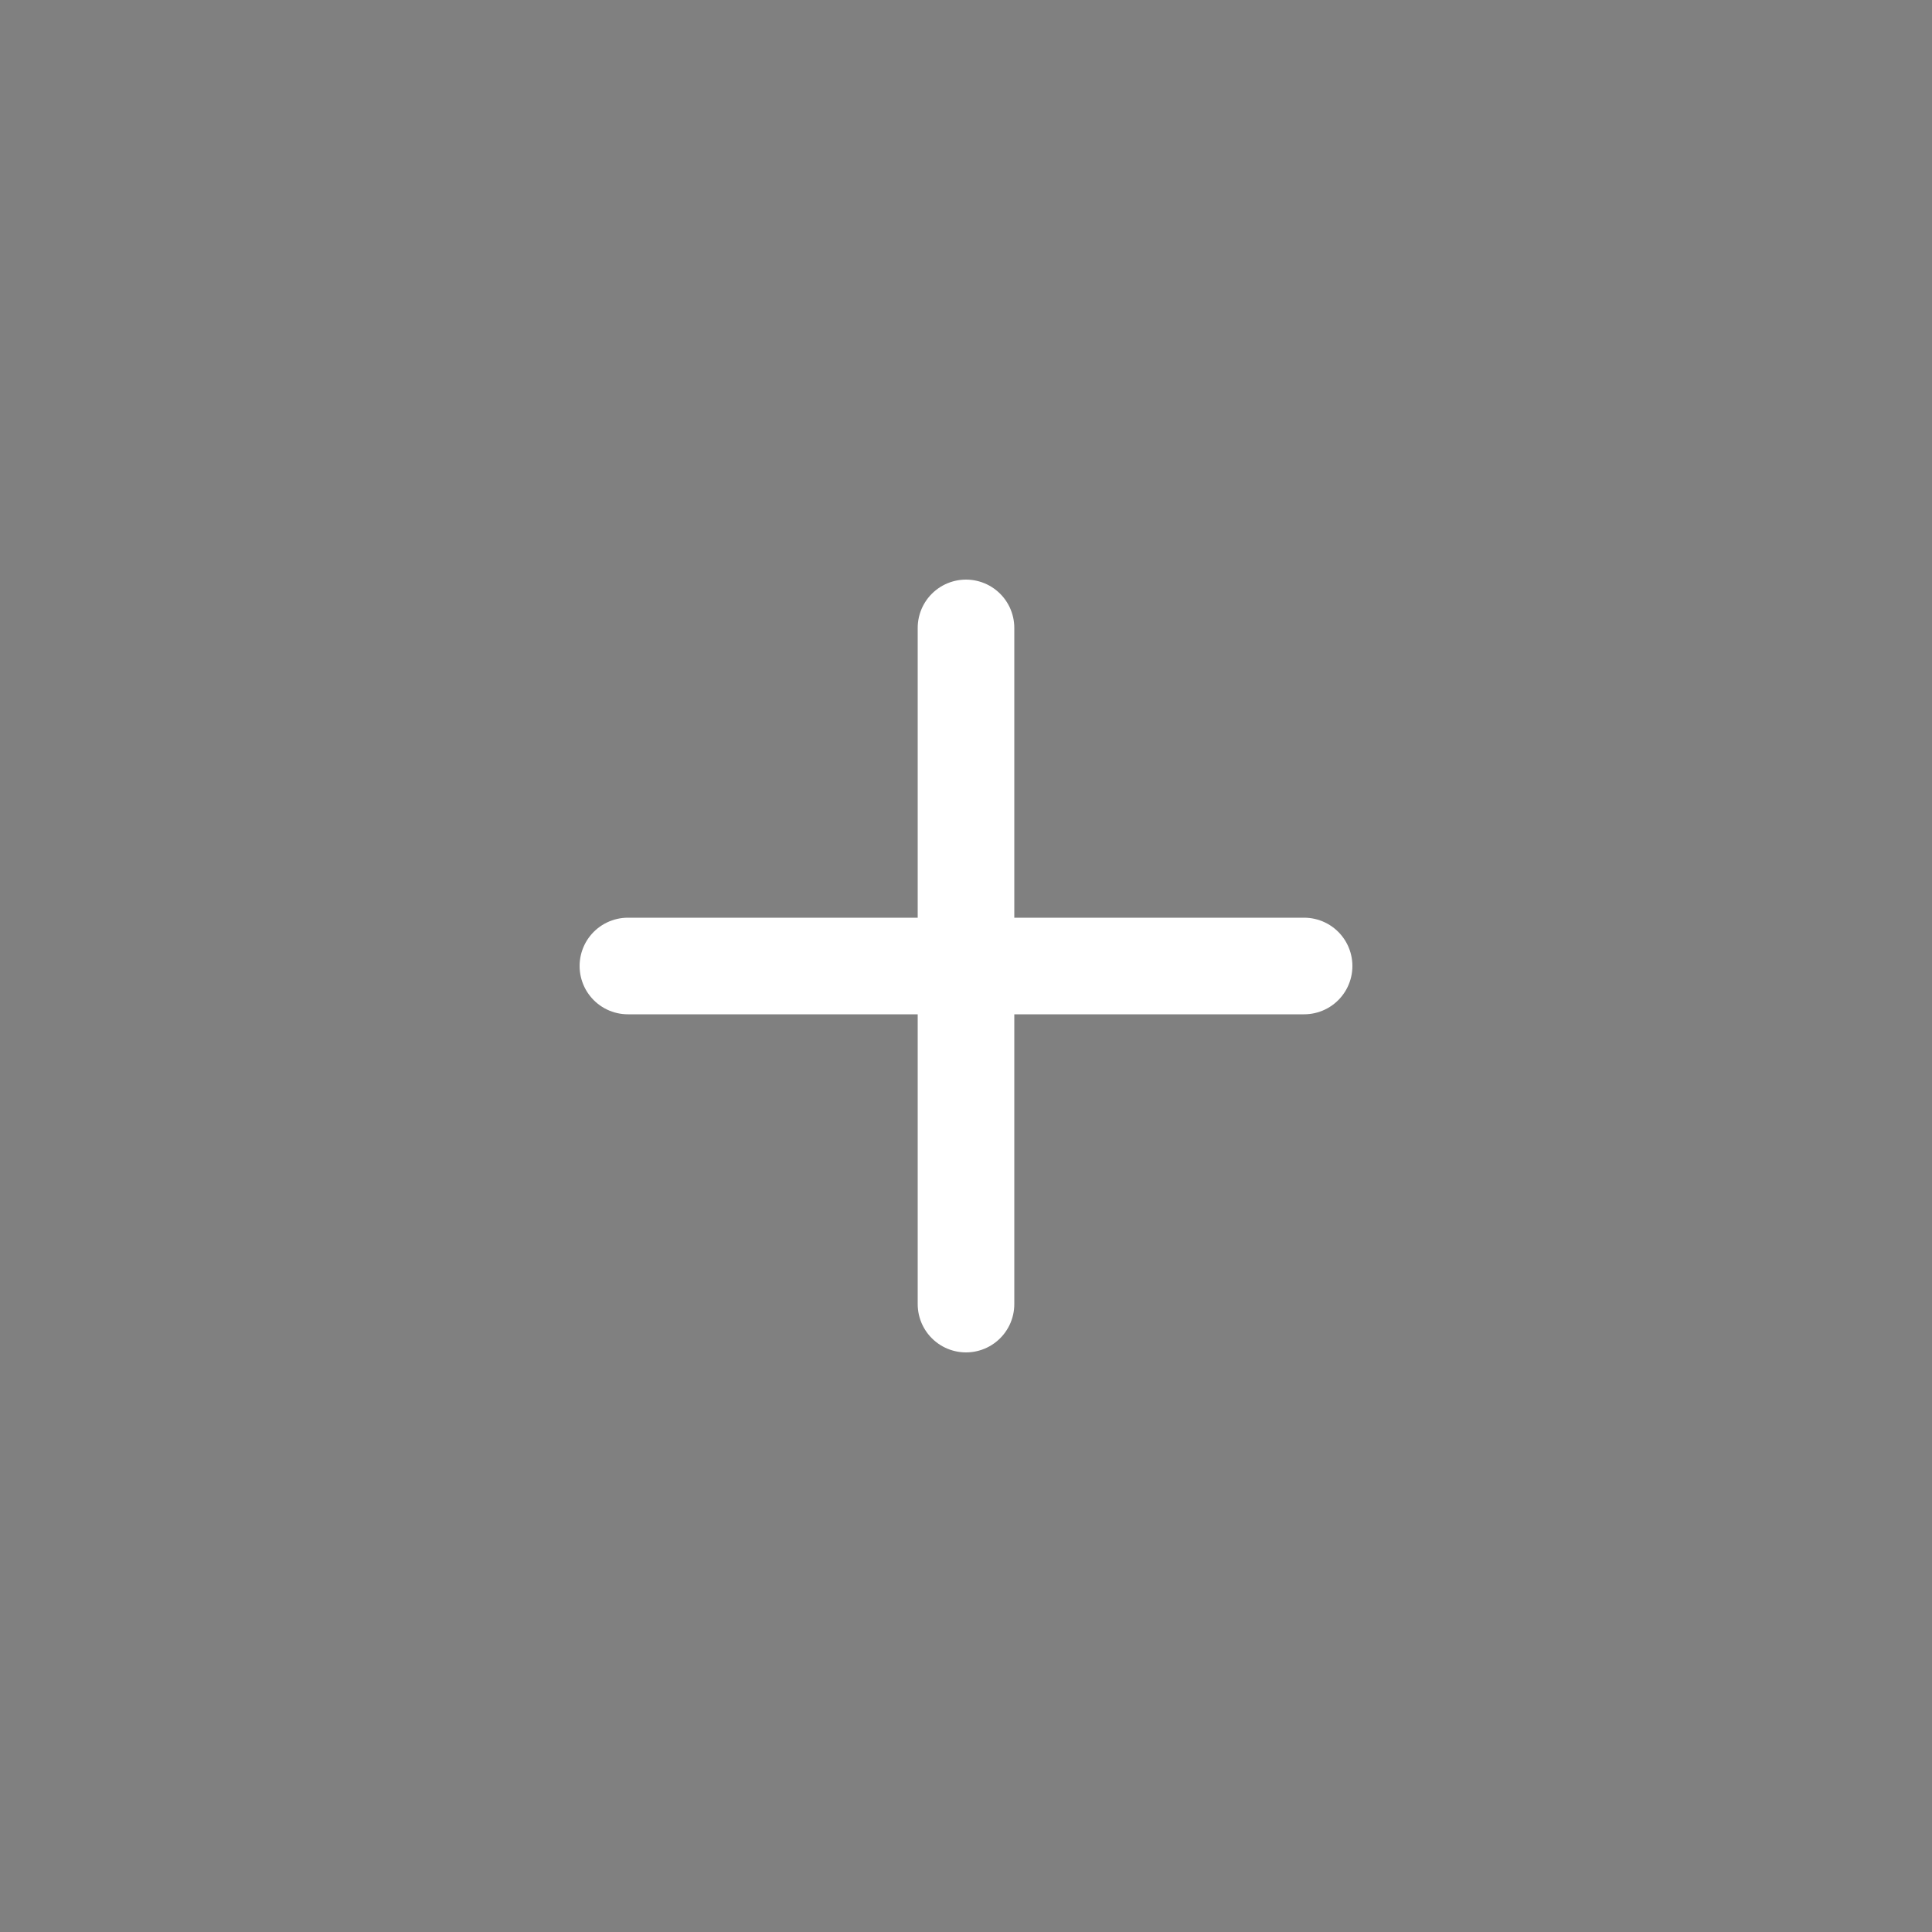 <svg width="30" height="30" viewBox="0 0 40 40" fill="#000000" xmlns="http://www.w3.org/2000/svg">
<rect x="0" y="0" width="40" height="40" fill="#808080" stroke="none"/>
<path d="M20 13V27" stroke="white" stroke-width="2" stroke-linecap="round" stroke-linejoin="round"/>
<path d="M13 20H27" stroke="white" stroke-width="2" stroke-linecap="round" stroke-linejoin="round"/>
</svg>
